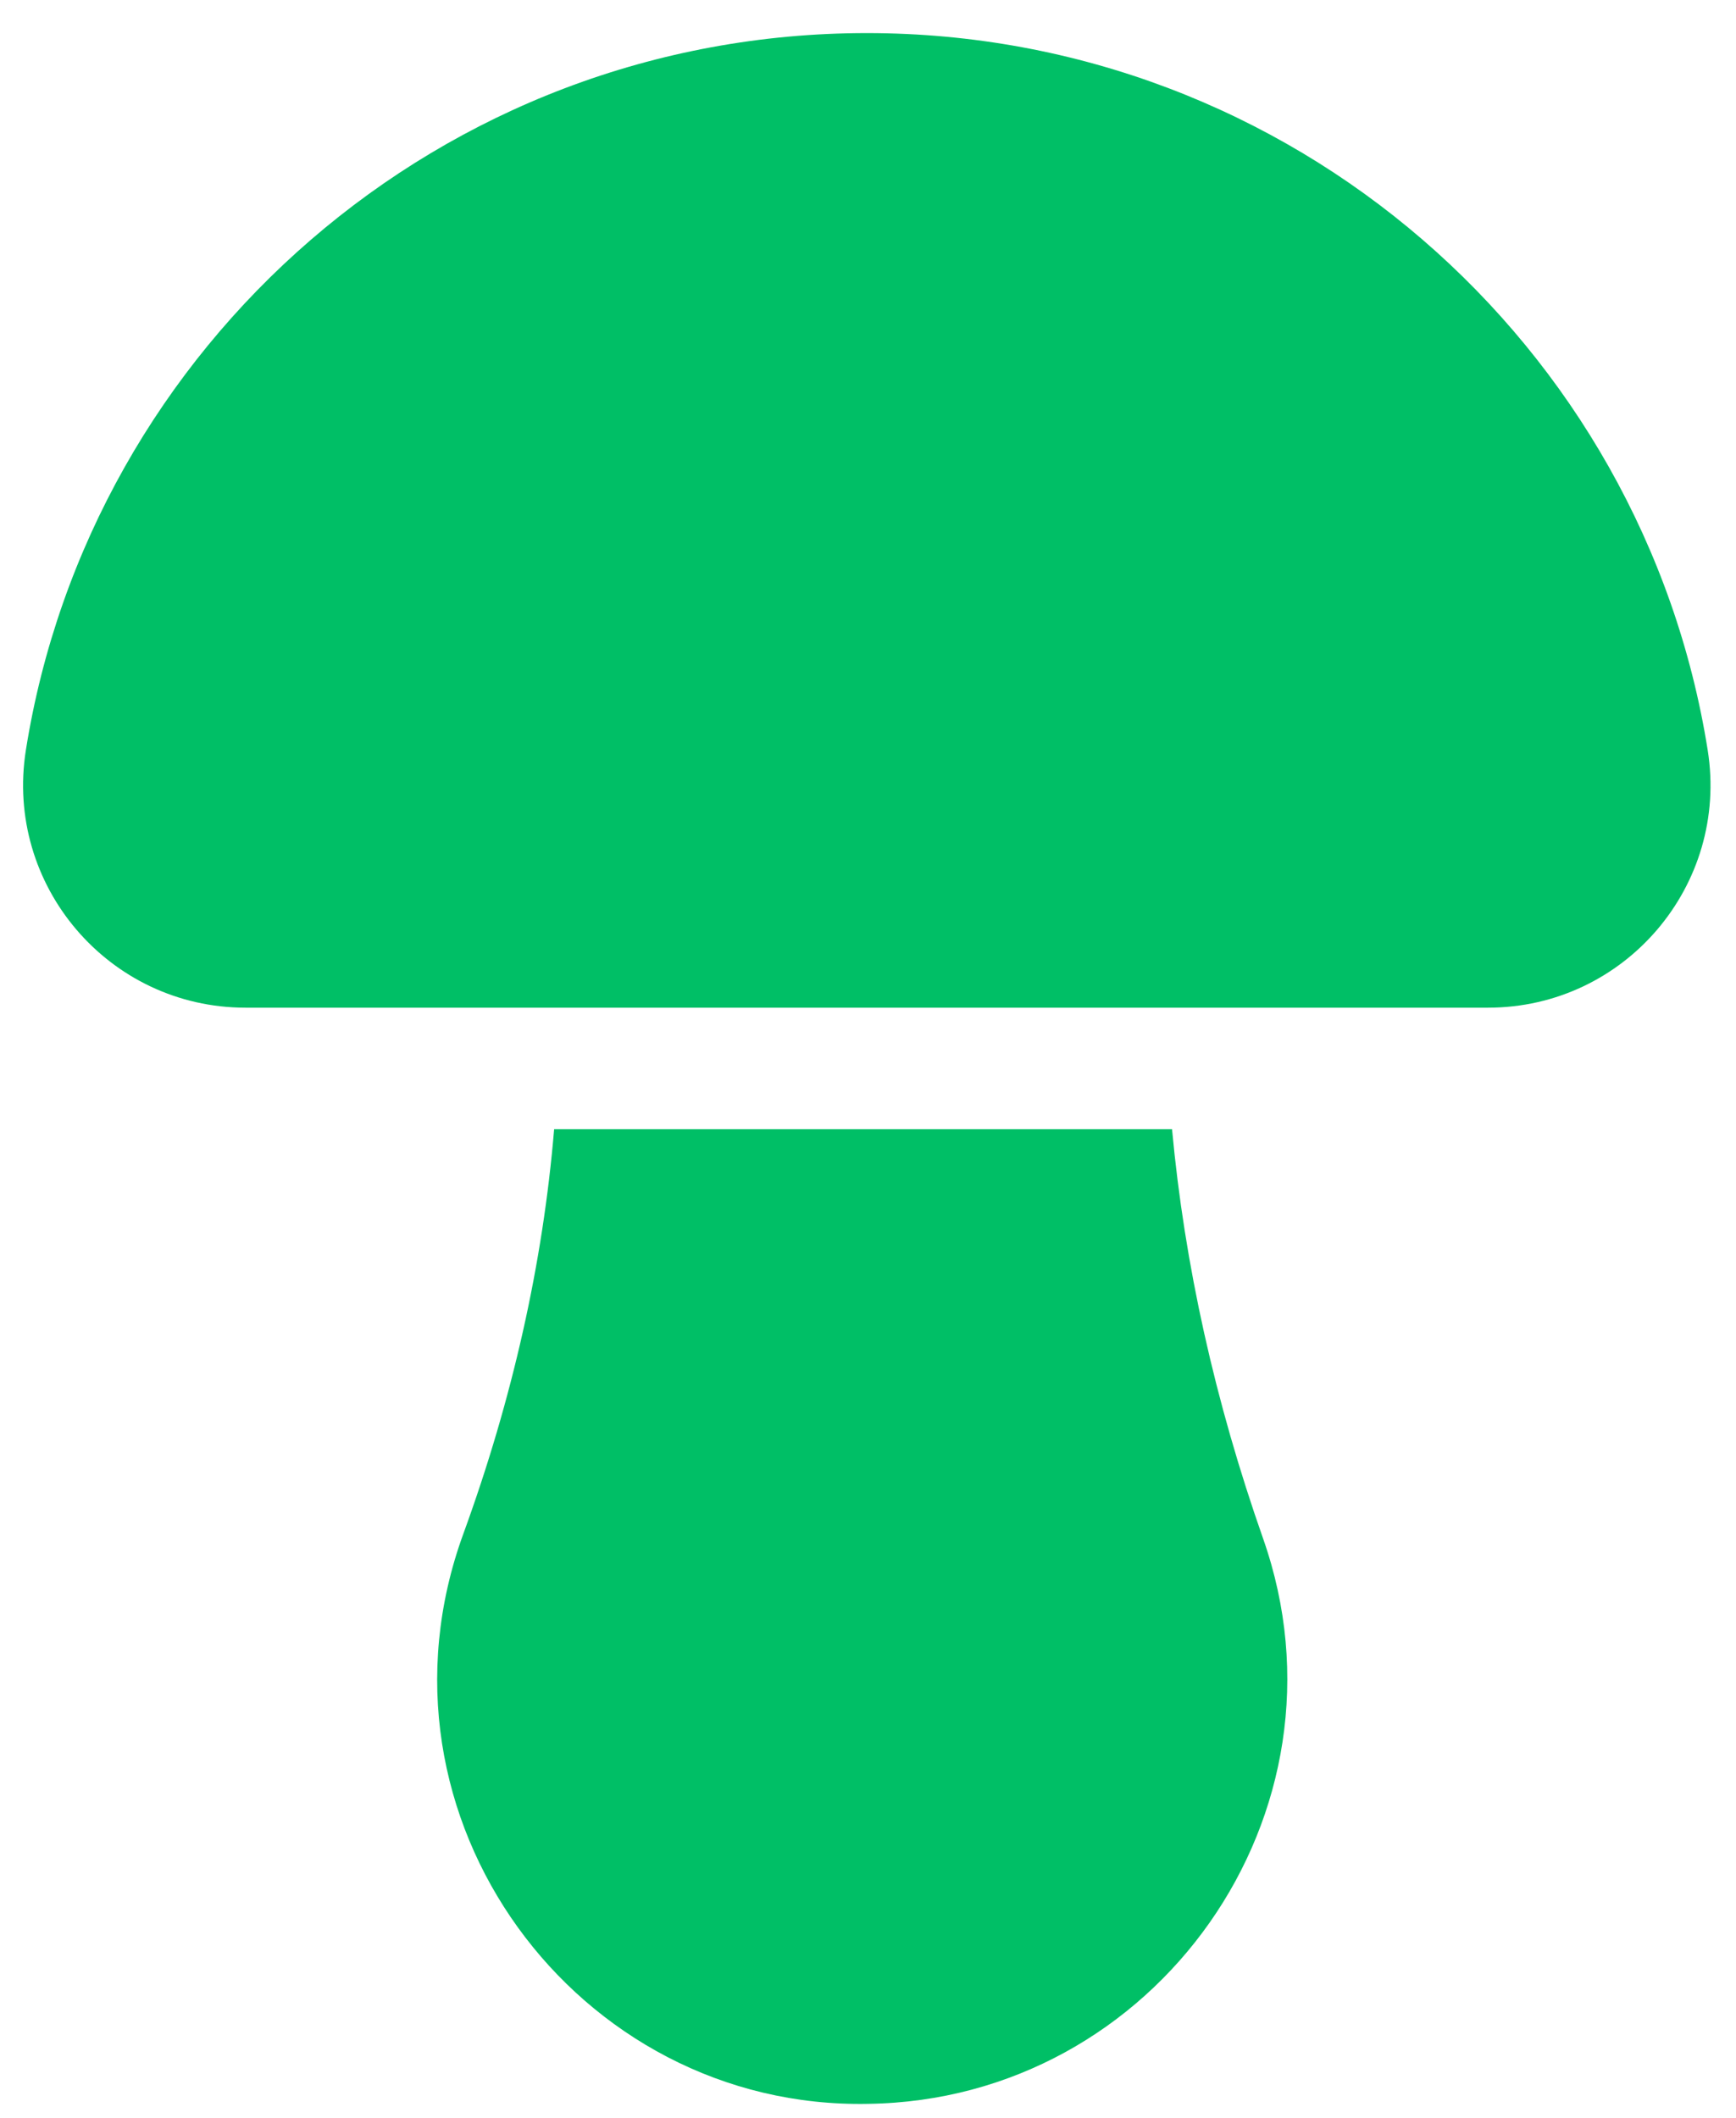 <svg width="50" height="61" viewBox="0 0 50 61" fill="none" xmlns="http://www.w3.org/2000/svg">
<path d="M33.757 32.523H15.96C15.637 36.383 14.762 40.288 13.345 44.175C10.365 52.342 16.624 60.763 25.009 60.592C33.287 60.478 39.159 52.212 36.378 44.307C34.993 40.364 34.116 36.417 33.757 32.523Z" fill="#00BF66"/>
<path d="M49.185 21.605C47.331 9.924 37.199 0.953 24.965 0.953C12.707 0.953 2.594 9.95 0.745 21.605C0.129 25.493 3.129 29.022 7.072 29.022H42.858C46.797 29.022 49.803 25.499 49.185 21.605Z" fill="#00BF66"/>
</svg>
